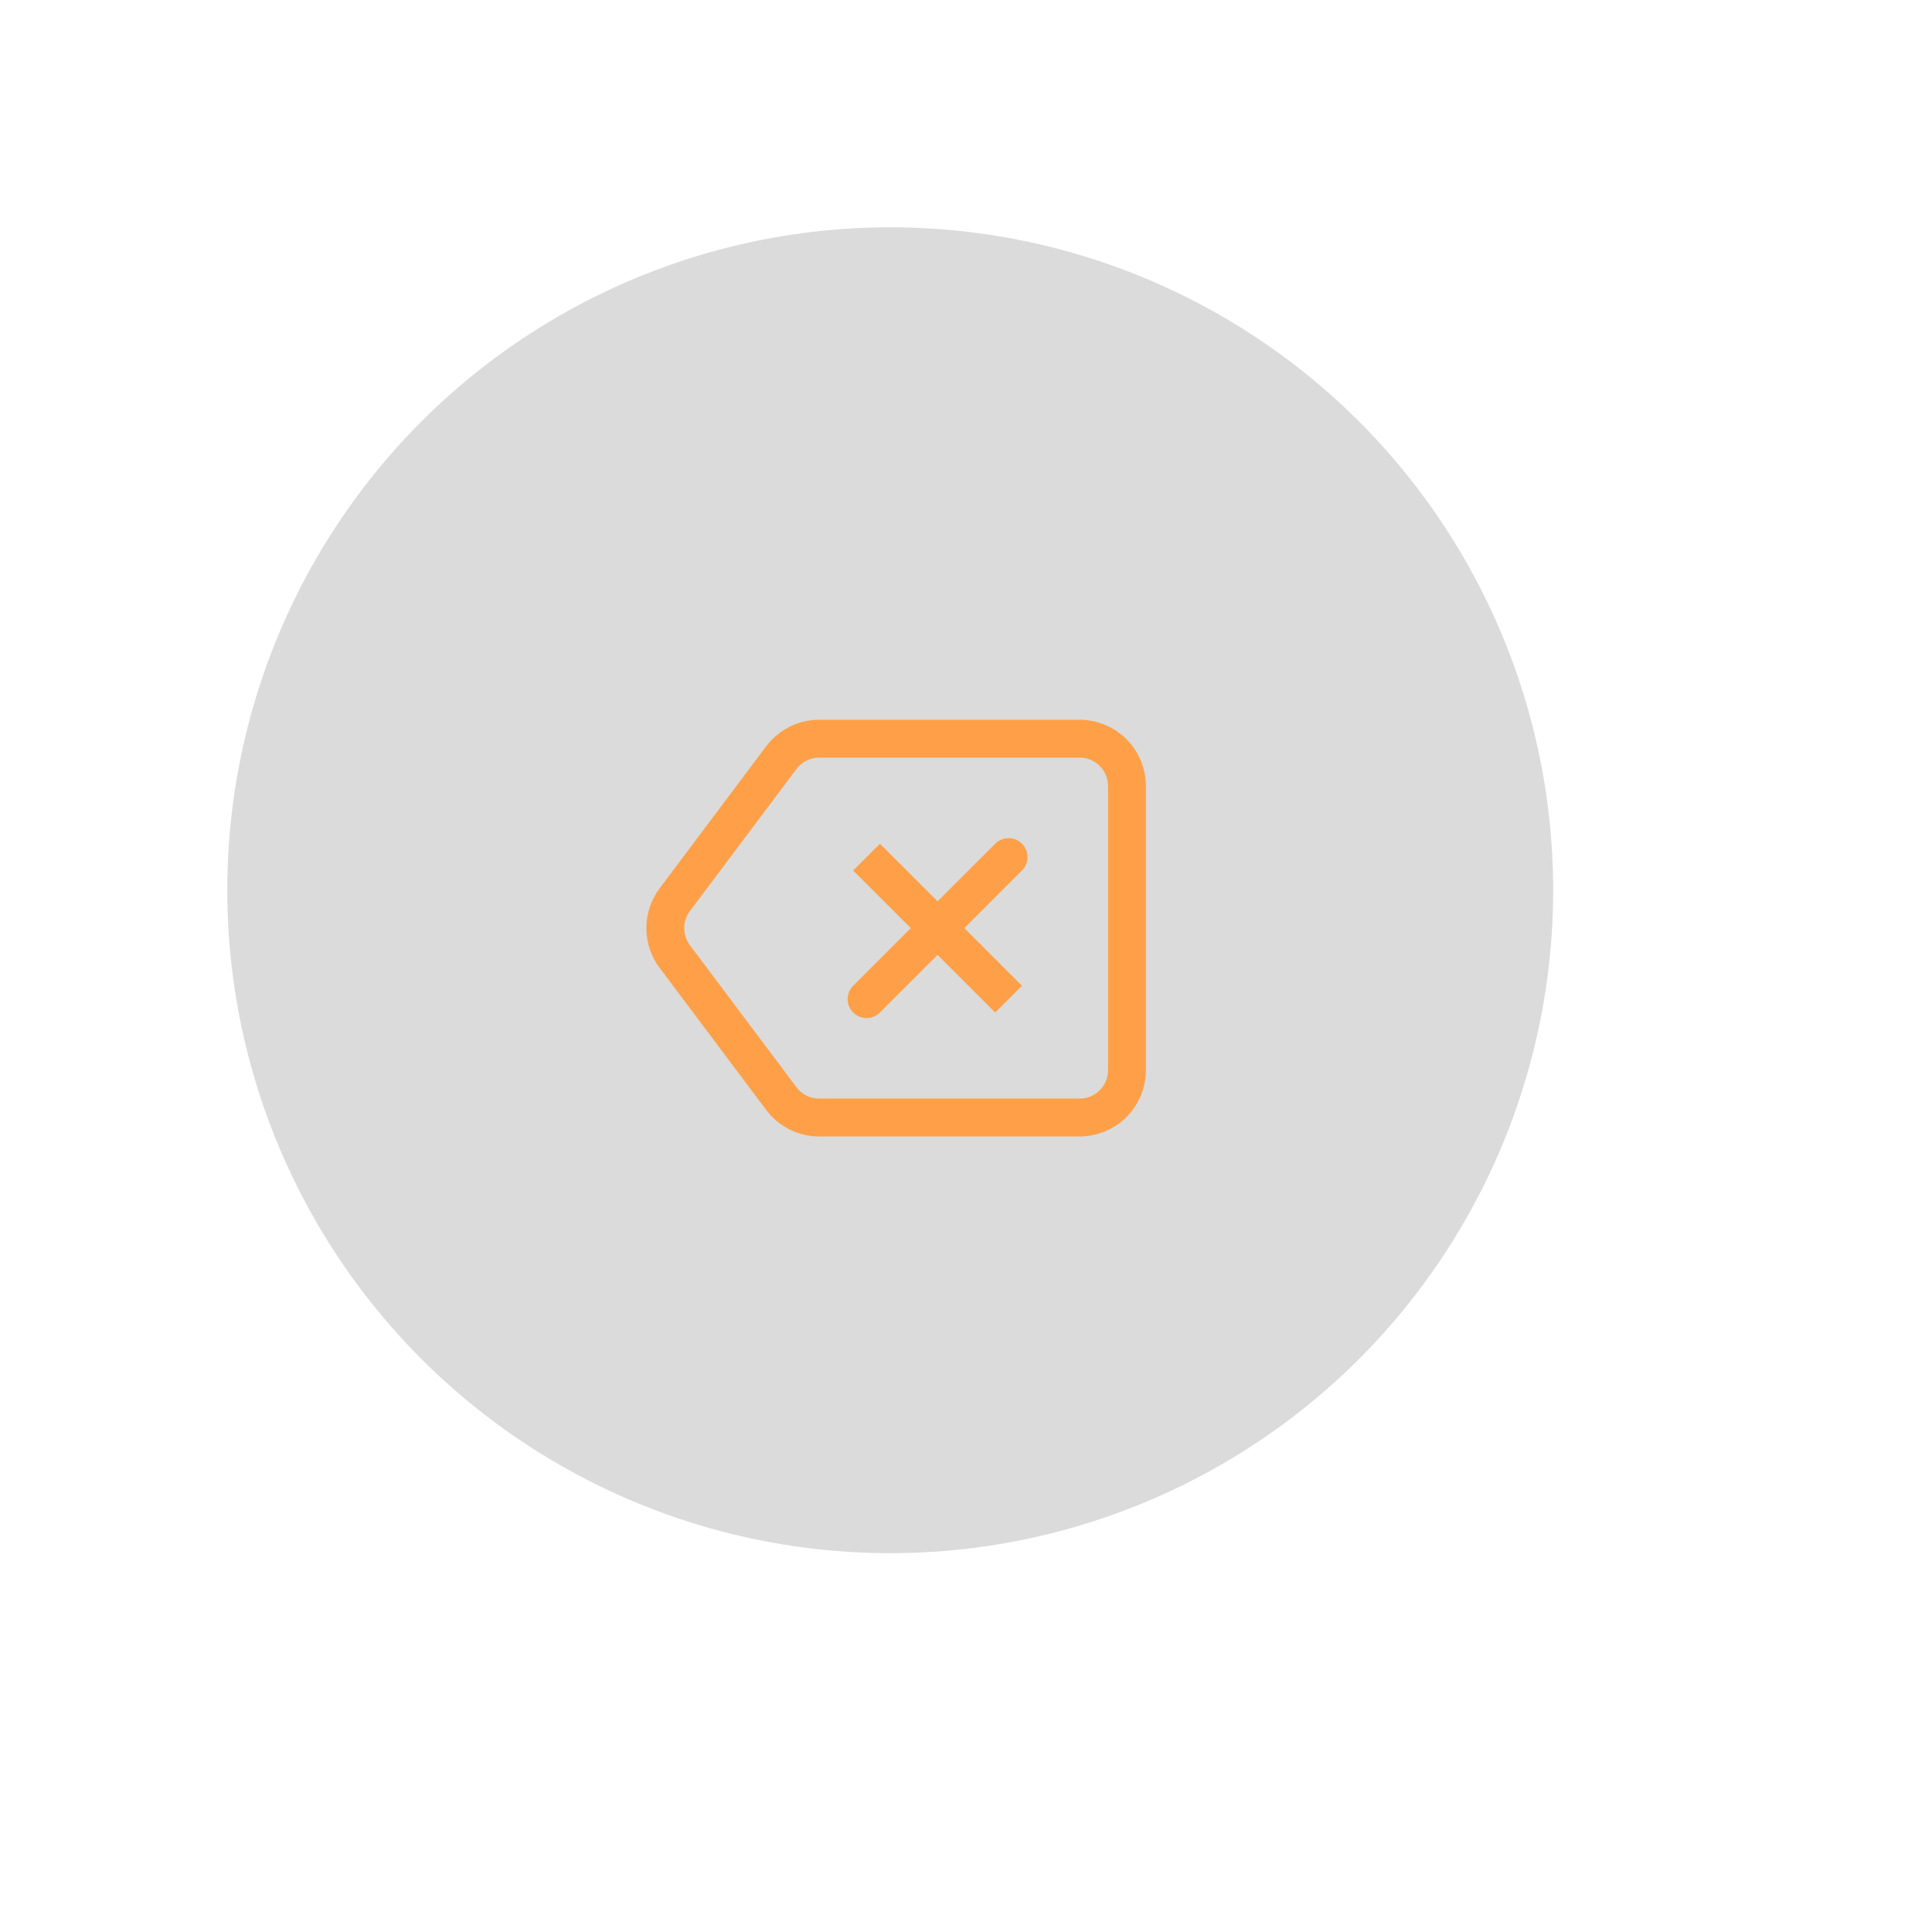 <svg width="102" height="102" viewBox="0 0 102 102" fill="none" xmlns="http://www.w3.org/2000/svg">
<g filter="url(#filter0_ddi)">
<circle cx="50" cy="50" r="35" fill="#CCCCCC" fill-opacity="0.7"/>
</g>
<path d="M53.25 45.25L45.75 52.75M53.25 52.75L45.75 45.25L53.25 52.75Z" stroke="#FFA048" stroke-width="2" stroke-linecap="round"/>
<path d="M41.25 40C41.483 39.69 41.785 39.438 42.132 39.264C42.479 39.09 42.862 39 43.25 39H57C57.663 39 58.299 39.263 58.768 39.732C59.237 40.201 59.5 40.837 59.5 41.5V56.5C59.5 57.163 59.237 57.799 58.768 58.268C58.299 58.737 57.663 59 57 59H43.25C42.862 59 42.479 58.91 42.132 58.736C41.785 58.562 41.483 58.31 41.25 58L35.625 50.5C35.3 50.067 35.125 49.541 35.125 49C35.125 48.459 35.3 47.933 35.625 47.5L41.25 40V40Z" stroke="#FFA048" stroke-width="2" stroke-linecap="round" stroke-linejoin="round"/>
<defs>
<filter id="filter0_ddi" x="0" y="0" width="102" height="102" filterUnits="userSpaceOnUse" color-interpolation-filters="sRGB">
<feFlood flood-opacity="0" result="BackgroundImageFix"/>
<feColorMatrix in="SourceAlpha" type="matrix" values="0 0 0 0 0 0 0 0 0 0 0 0 0 0 0 0 0 0 127 0"/>
<feOffset dx="-5" dy="-5"/>
<feGaussianBlur stdDeviation="5"/>
<feColorMatrix type="matrix" values="0 0 0 0 1 0 0 0 0 1 0 0 0 0 1 0 0 0 0.66 0"/>
<feBlend mode="normal" in2="BackgroundImageFix" result="effect1_dropShadow"/>
<feColorMatrix in="SourceAlpha" type="matrix" values="0 0 0 0 0 0 0 0 0 0 0 0 0 0 0 0 0 0 127 0"/>
<feOffset dx="5" dy="5"/>
<feGaussianBlur stdDeviation="6"/>
<feColorMatrix type="matrix" values="0 0 0 0 0 0 0 0 0 0 0 0 0 0 0 0 0 0 0.1 0"/>
<feBlend mode="normal" in2="effect1_dropShadow" result="effect2_dropShadow"/>
<feBlend mode="normal" in="SourceGraphic" in2="effect2_dropShadow" result="shape"/>
<feColorMatrix in="SourceAlpha" type="matrix" values="0 0 0 0 0 0 0 0 0 0 0 0 0 0 0 0 0 0 127 0" result="hardAlpha"/>
<feOffset dx="-3" dy="-3"/>
<feGaussianBlur stdDeviation="5"/>
<feComposite in2="hardAlpha" operator="arithmetic" k2="-1" k3="1"/>
<feColorMatrix type="matrix" values="0 0 0 0 1 0 0 0 0 1 0 0 0 0 1 0 0 0 0.29 0"/>
<feBlend mode="normal" in2="shape" result="effect3_innerShadow"/>
</filter>
</defs>
</svg>
